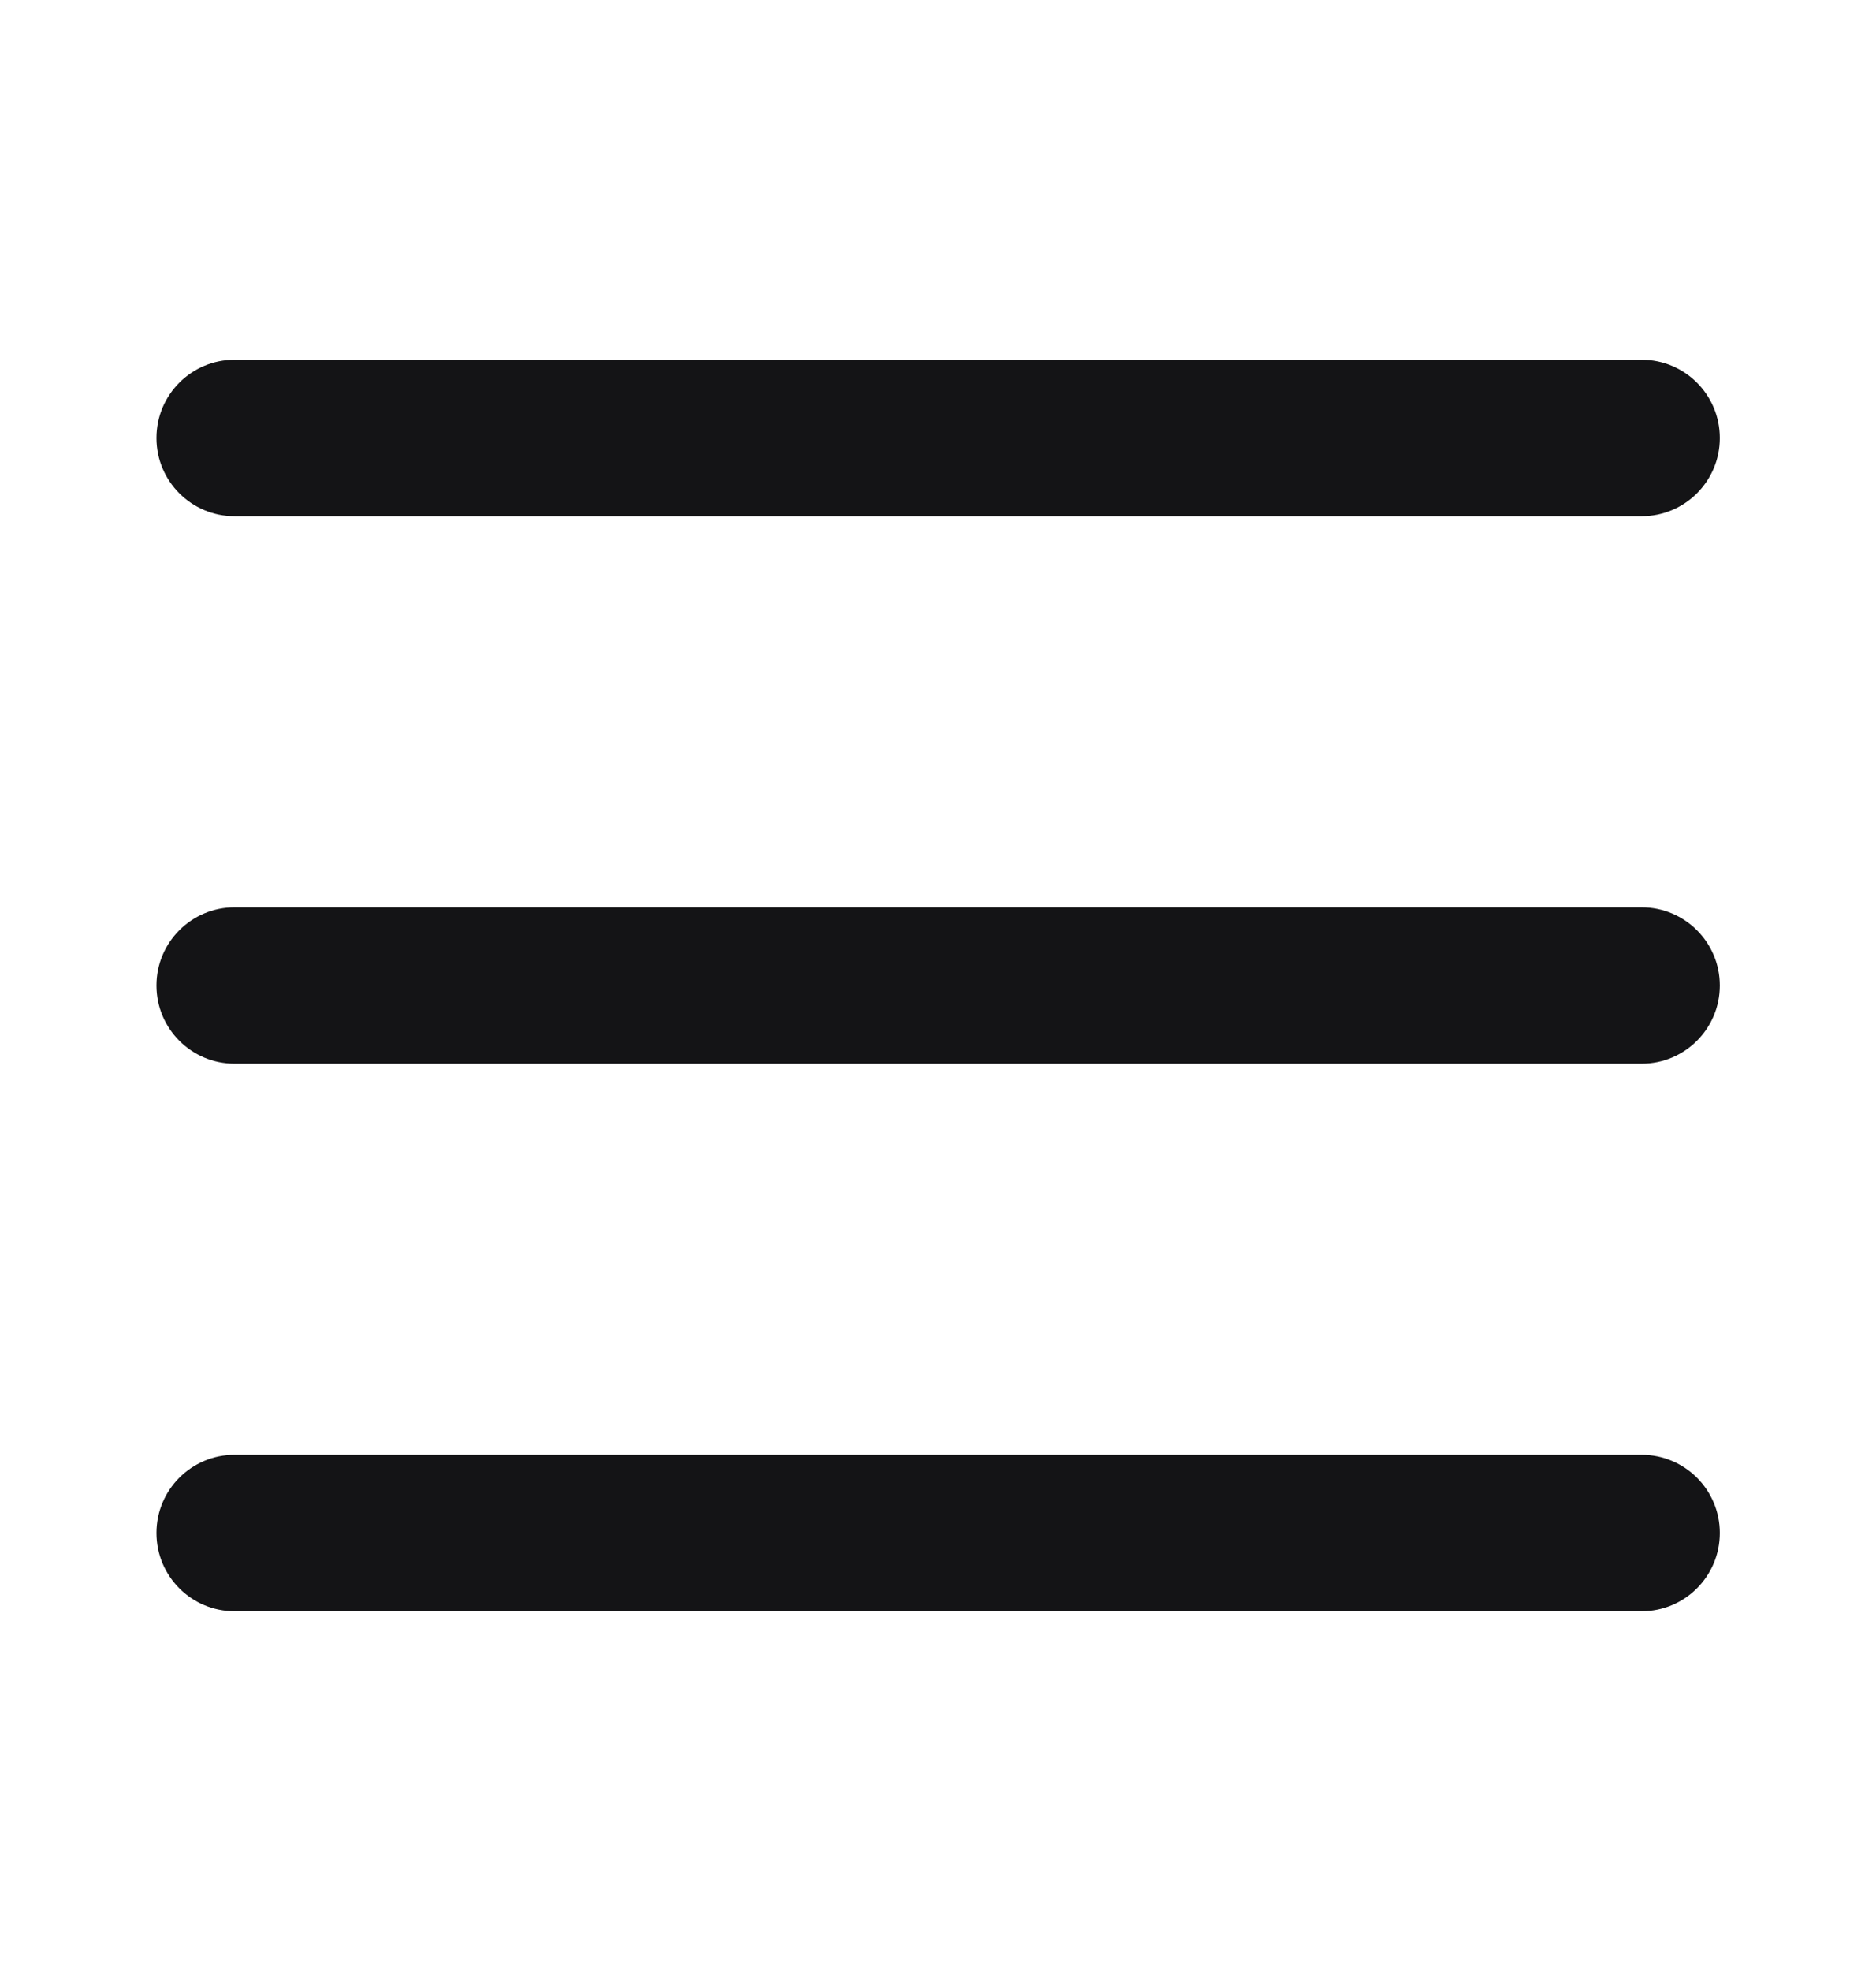<svg width="20" height="21" viewBox="0 0 20 21" fill="none" xmlns="http://www.w3.org/2000/svg">
<path fill-rule="evenodd" clip-rule="evenodd" d="M18.335 4.667C18.335 5.127 17.962 5.5 17.501 5.5L2.501 5.5C2.041 5.5 1.668 5.127 1.668 4.667C1.668 4.206 2.041 3.833 2.501 3.833H17.501C17.962 3.833 18.335 4.206 18.335 4.667ZM18.335 10.5C18.335 10.96 17.962 11.333 17.501 11.333L2.501 11.333C2.041 11.333 1.668 10.96 1.668 10.5C1.668 10.04 2.041 9.667 2.501 9.667L17.501 9.667C17.962 9.667 18.335 10.04 18.335 10.5ZM17.501 17.167C17.962 17.167 18.335 16.794 18.335 16.333C18.335 15.873 17.962 15.5 17.501 15.5L2.501 15.5C2.041 15.5 1.668 15.873 1.668 16.333C1.668 16.794 2.041 17.167 2.501 17.167L17.501 17.167Z" fill="#141416"/>
</svg>
